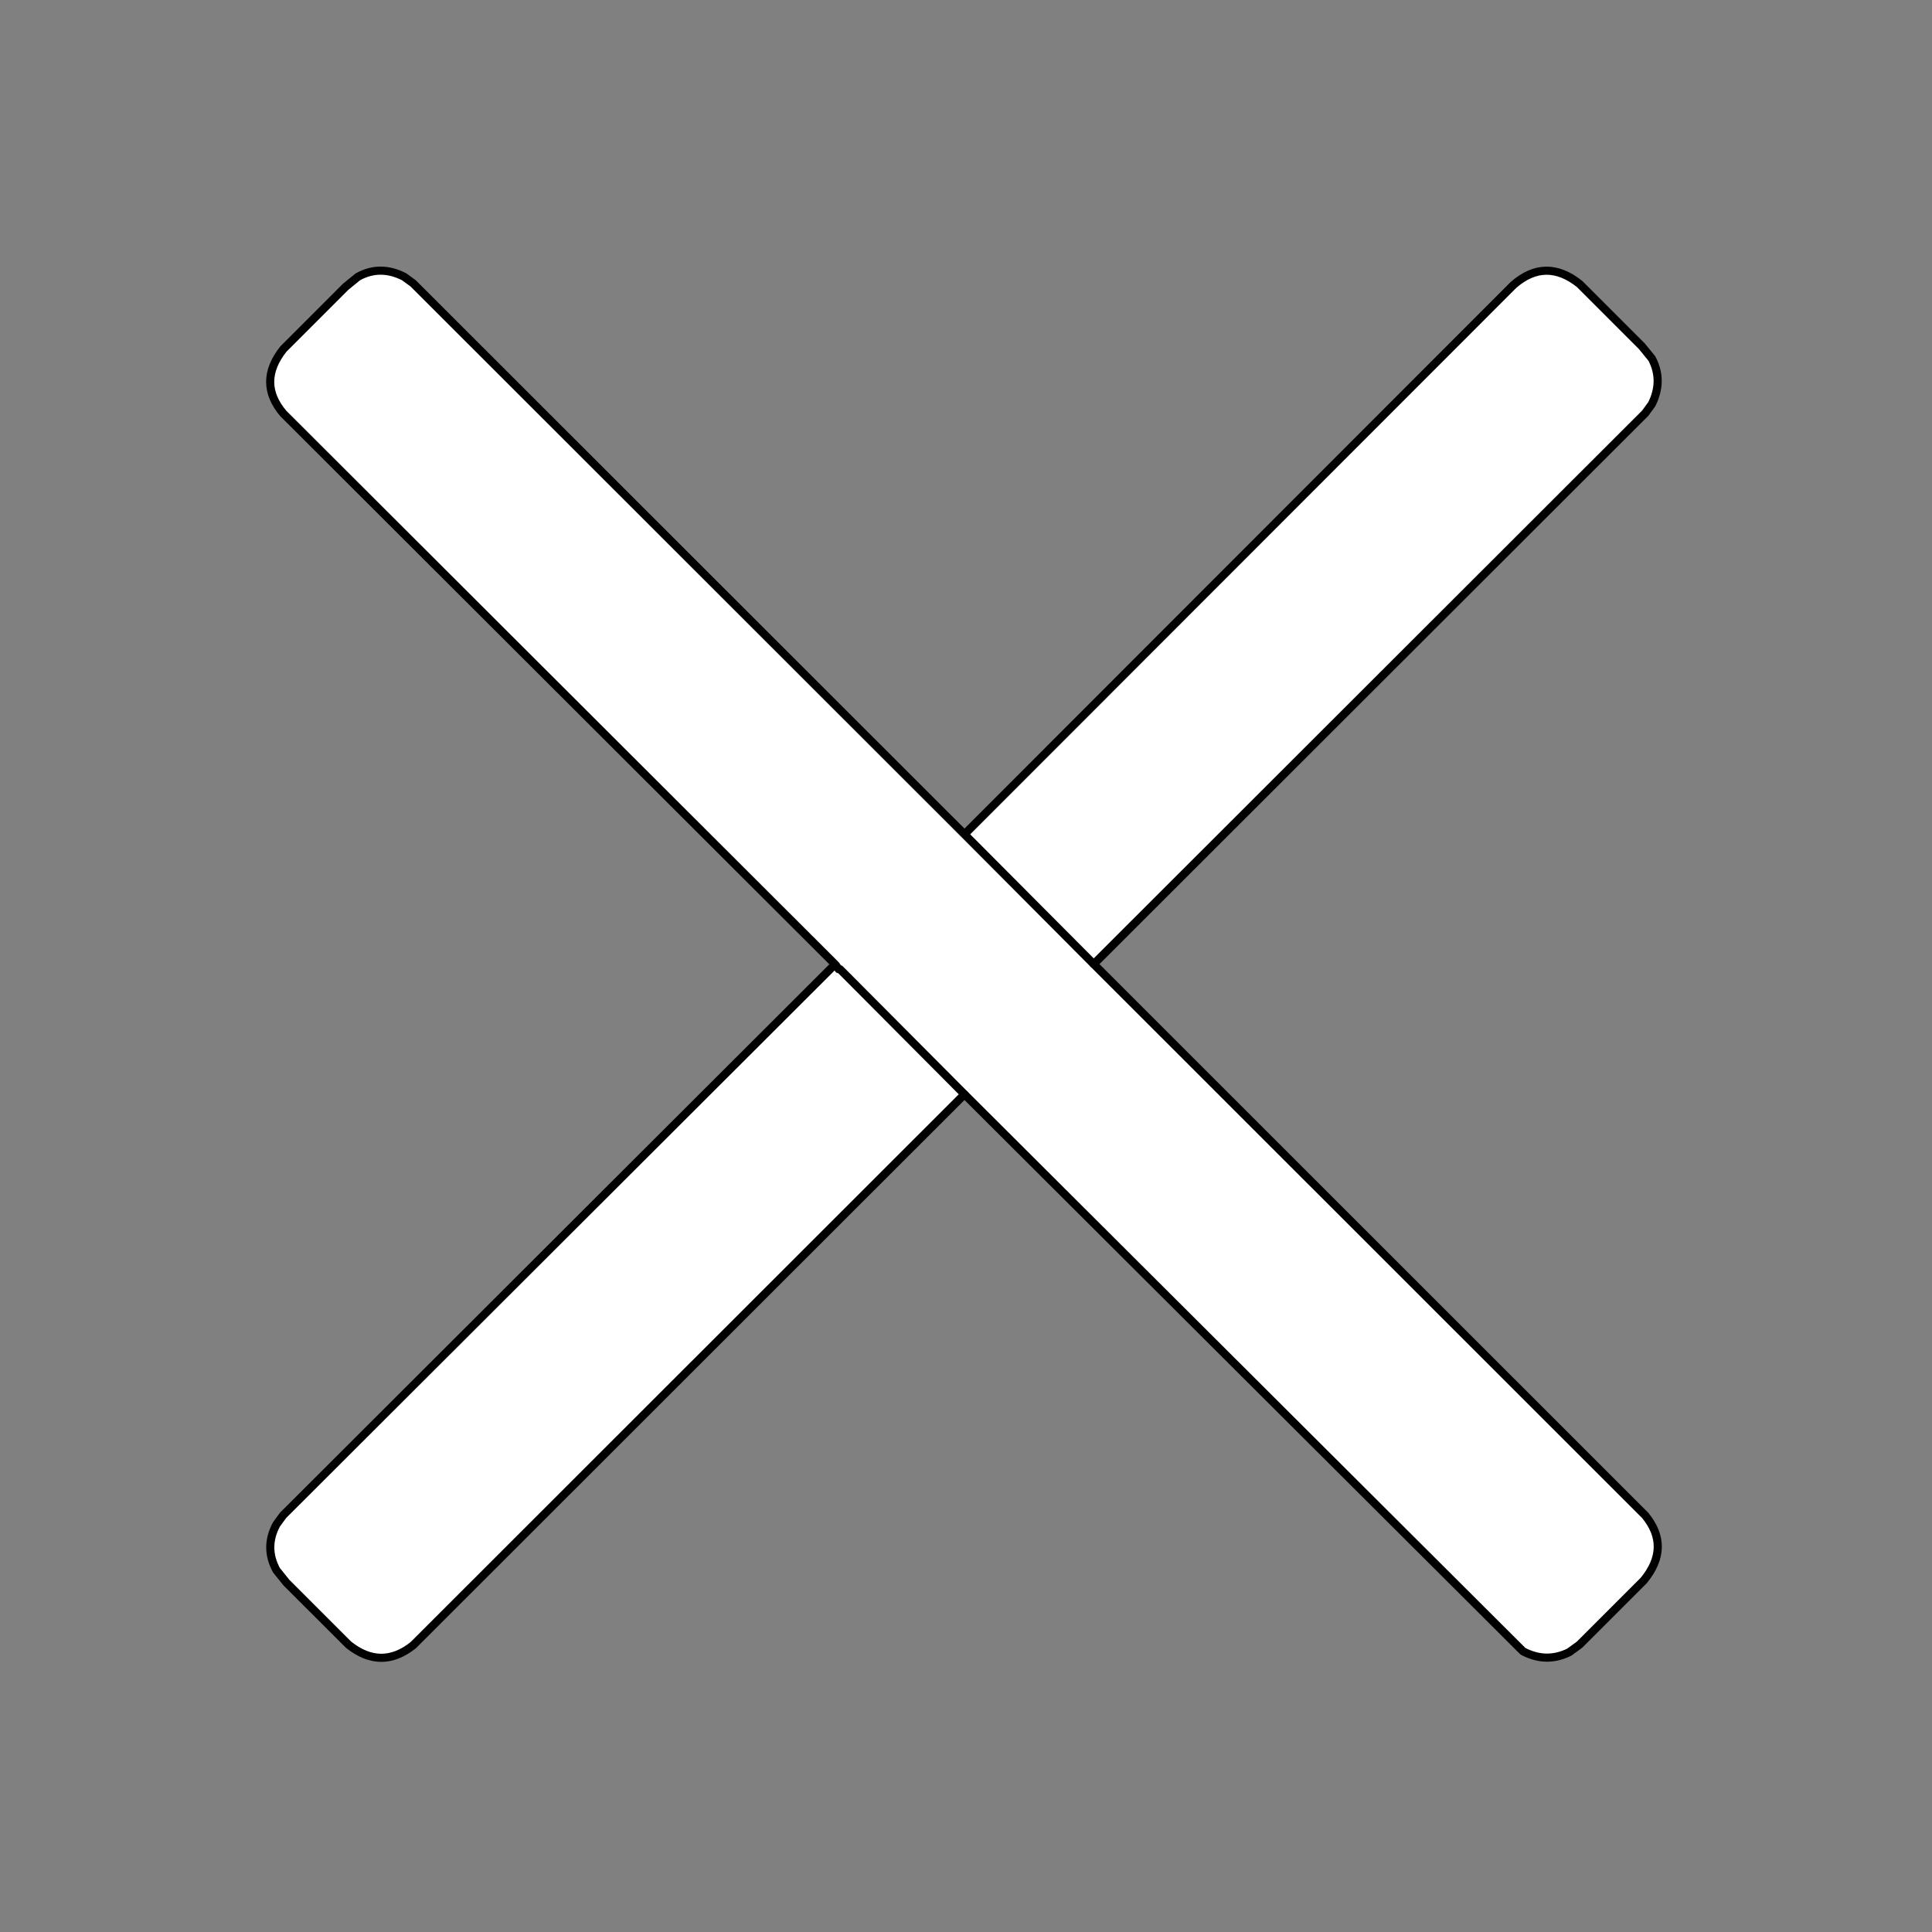 <?xml version="1.0" encoding="iso-8859-1"?>
<!DOCTYPE svg PUBLIC "-//W3C//DTD SVG 20000303 Stylable//EN"
"http://www.w3.org/TR/2000/03/WD-SVG-20000303/DTD/svg-20000303-stylable.dtd">
<!-- Generator: --> 
<svg width="512pt" height="512pt" viewBox="0 0 512 512">
	<rect x="0" y="0" width="512" height="512" fill="#808080" stroke="none"/>
	<g  id="FRAME_0" style="visibility:visible" fill-rule="evenodd">
		<path style="fill:rgb(255,255,255);opacity:1;stroke-width:0"
		 d="M255.6,221.1 L401.1,75.5 Q409.6,68.1 418.6,75.25 L435.1,91.75 L437.75,95 Q440.85,100.85 437.75,107.1 L436,109.5 L289.85,255.5 L436,401.6 Q442.85,410 435.6,418.85 L418.6,435.85 L415.85,437.85 Q409.75,440.85 403.6,437.6 L255.6,290 L109.5,436 Q101,442.75 92.35,435.85 L75.85,419.35 L73.25,416.1 Q70,410.1 73.25,404 L75,401.6 L221.1,255.75 L221.25,255.5 L75.1,109.6 Q68.1,101.35 75.1,92.5 L91.6,76 L94.85,73.35 Q100.75,70.1 107.1,73.35 L109.5,75.1 L255.6,221.1 "/>
		<path style="stroke:rgb(0,0,0);stroke-width:2.15;stroke-linecap:round;stroke-linejoin:round;fill:none"
		 d="M221.1,255.75 L75,401.6 L73.25,404 Q70,410.1 73.25,416.1 L75.85,419.35 L92.35,435.85 Q101,442.75 109.5,436 L255.6,290 L222.6,256.85 L222.25,256.85 L221.5,255.75 L221.1,255.75 L221.25,255.5 L75.1,109.6 Q68.1,101.35 75.1,92.5 L91.6,76 L94.85,73.35 Q100.75,70.1 107.1,73.35 L109.5,75.1 L255.6,221.1 L401.1,75.5 Q409.6,68.1 418.6,75.25 L435.1,91.75 L437.75,95 Q440.85,100.85 437.75,107.1 L436,109.5 L289.85,255.5 L255.6,221.1 		"/>
		<path style="stroke:rgb(0,0,0);stroke-width:2.15;stroke-linecap:round;stroke-linejoin:round;fill:none"
		 d="M289.85,255.5 L436,401.6 Q442.85,410 435.6,418.85 L418.6,435.85 L415.85,437.85 Q409.75,440.85 403.6,437.6 L255.6,290 		"/>
	</g>
</svg>